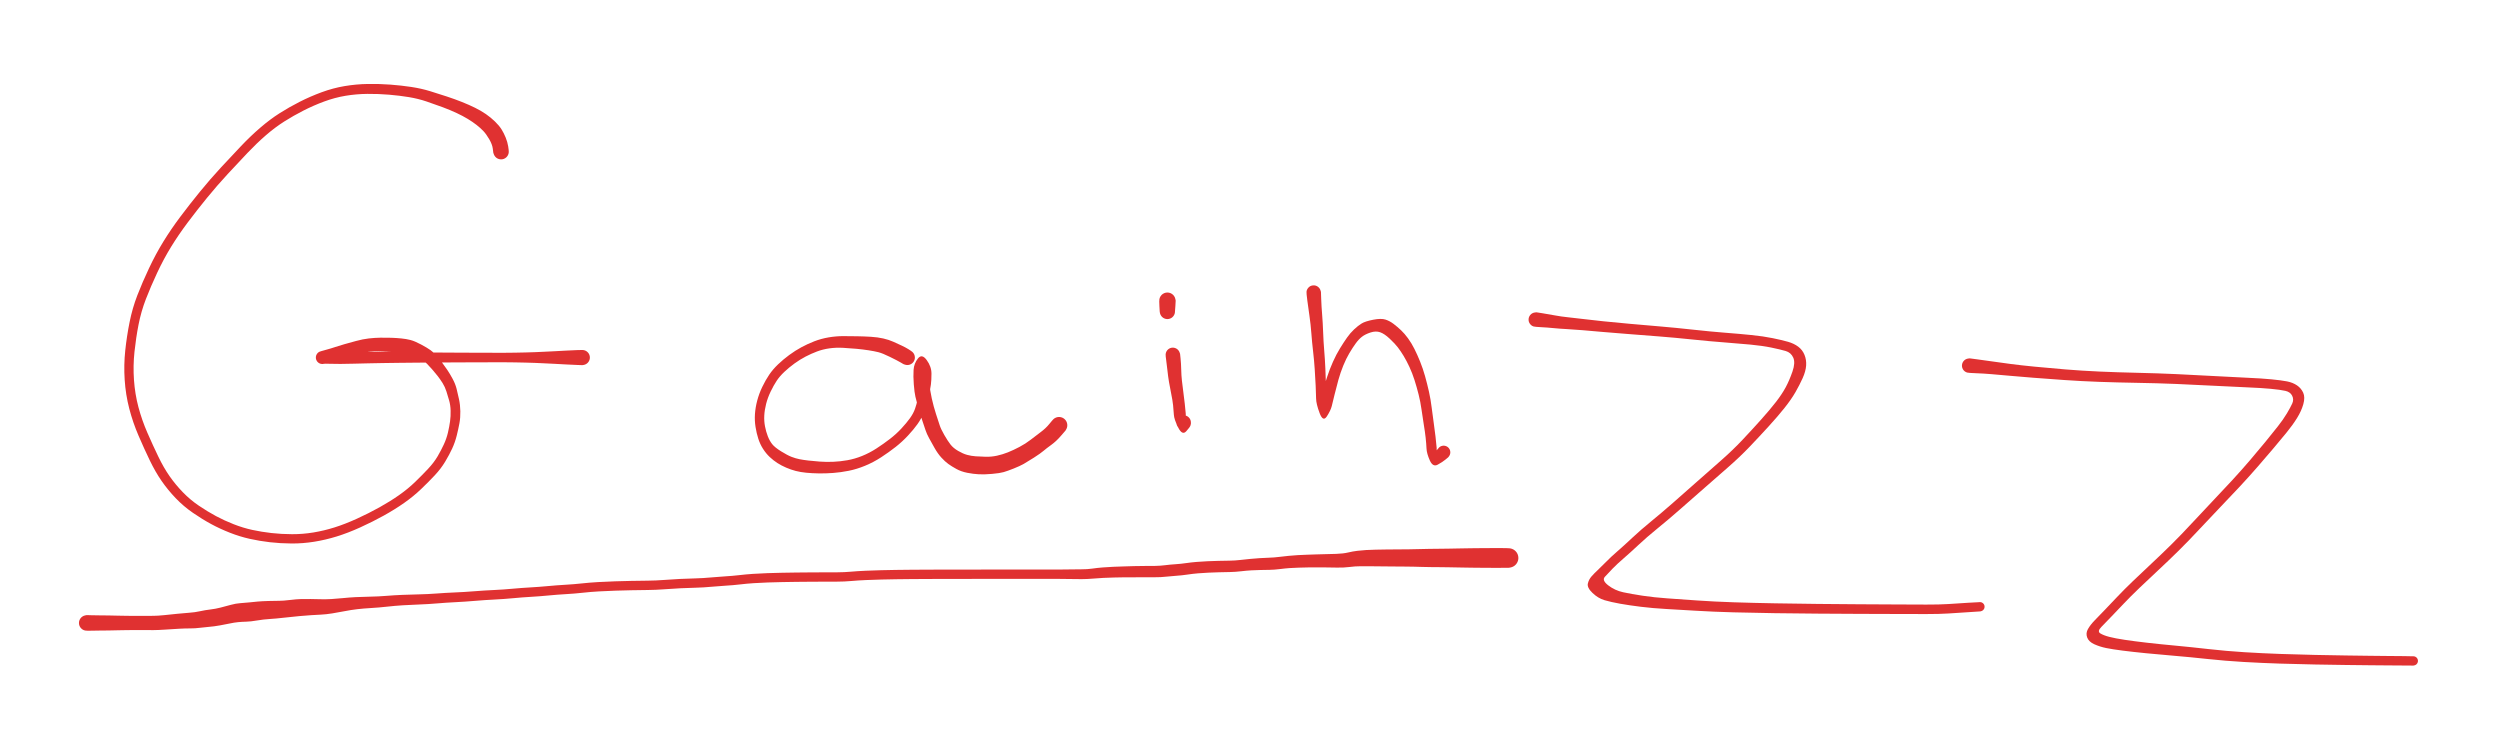 <svg xmlns="http://www.w3.org/2000/svg" direction="ltr" width="923" height="276" viewBox="146 154 923 276" stroke-linecap="round" stroke-linejoin="round" encoding="UTF-8&quot;"><defs/><g transform="matrix(1, 0, 0, 1, 331, 210)" opacity="1"><path d="M-3.065,-1.135 Q-3.261,-2.681 -4.372,-4.595 T-6.567,-7.643 -9.058,-9.877 -12.284,-12.082 -16.418,-14.274 -21.563,-16.42 -27.522,-18.532 -34.046,-20.146 -41.33,-21.039 -49.341,-21.336 -57.434,-20.636 -65.316,-18.524 -72.944,-15.185 -80.046,-11.147 -86.801,-6.087 -93.6,0.431 -100.954,8.28 -108.591,17.073 -115.691,26.139 -121.823,35.119 -126.954,44.676 -131.119,54.371 -133.851,63.86 -135.354,73.911 -135.537,84.278 -133.894,94.299 -130.592,103.757 -126.556,112.567 -122.366,119.843 -117.482,125.745 -111.569,130.708 -105.26,134.54 -98.7,137.555 -91.849,139.643 -84.801,140.795 -77.171,141.223 -69.29,140.589 -61.484,138.718 -53.221,135.501 -44.893,131.302 -37.649,126.789 -31.724,121.924 -26.915,117.046 -23.421,112.45 -21.107,108.024 -19.612,103.677 -18.838,99.567 -18.632,95.612 -19.17,91.88 -20.18,88.521 -21.573,85.468 -23.391,82.852 -25.318,80.519 -27.277,78.385 -30.017,76.503 -33.994,75.007 -37.695,74.209 -40.906,73.937 -44.708,73.684 -48.702,73.686 -52.734,74.267 -56.736,75.227 -61.865,76.99 -65.384,78.315 -65.956,78.395 -66.531,78.336 -67.074,78.141 -67.555,77.822 -67.946,77.396 -68.224,76.89 -68.372,76.332 -68.383,75.755 -68.255,75.192 -67.996,74.675 -67.621,74.236 -67.152,73.9 -64.427,73.529 -59.499,73.353 -54.37,73.533 -49.101,73.748 -43.725,73.9 -37.85,74.007 -31.696,74.084 -25.833,74.138 -20.131,74.177 -14.519,74.206 -9.179,74.226 -3.99,74.24 0.893,74.251 5.162,74.207 9.089,74.125 12.604,74.015 15.668,73.875 19.643,73.682 24.012,73.444 27.965,73.26 30.45,73.258 31.302,73.545 32.017,74.089 32.522,74.833 32.762,75.7 32.714,76.597 32.381,77.433 31.799,78.118 31.028,78.581 30.15,78.775 29.256,78.677 28.44,78.3 27.788,77.681 27.367,76.887 27.221,76 27.367,75.112 27.788,74.318 28.441,73.7 29.257,73.323 30.151,73.225 31.029,73.419 31.799,73.883 32.381,74.568 32.714,75.403 32.762,76.301 32.521,77.167 32.017,77.911 31.301,78.455 30.449,78.742 30,78.816 27.965,78.74 24.012,78.556 19.643,78.318 15.668,78.125 12.604,77.985 9.088,77.875 5.162,77.793 0.893,77.749 -3.99,77.759 -9.179,77.773 -14.52,77.791 -20.133,77.817 -25.836,77.851 -31.701,77.898 -37.859,77.96 -43.744,78.041 -49.137,78.145 -54.453,78.275 -59.3,78.362 -63.272,78.309 -65.384,78.315 -65.956,78.395 -66.531,78.336 -67.074,78.141 -67.555,77.822 -67.946,77.396 -68.224,76.89 -68.372,76.332 -68.383,75.755 -68.255,75.192 -67.996,74.675 -67.621,74.236 -67.152,73.9 -64.758,73.18 -61.193,72.107 -57.818,71.07 -53.467,69.868 -48.866,68.957 -44.519,68.673 -40.506,68.707 -36.851,68.949 -33.478,69.524 -29.555,71.178 -26.003,73.309 -23.798,75.364 -21.82,77.827 -19.859,80.568 -17.879,83.886 -16.435,87.512 -15.538,91.377 -15.042,95.845 -15.375,100.252 -16.37,104.793 -18.06,109.616 -20.676,114.498 -24.457,119.455 -29.539,124.573 -35.819,129.701 -43.342,134.374 -51.993,138.712 -60.691,142.061 -69.015,144.011 -77.371,144.656 -85.366,144.188 -92.844,142.929 -100.14,140.676 -107.045,137.48 -113.774,133.331 -120.128,127.931 -125.326,121.582 -129.686,114.004 -133.838,104.882 -137.277,94.861 -138.969,84.221 -138.758,73.398 -137.152,62.908 -134.29,53.021 -129.986,43.04 -124.675,33.18 -118.413,24.01 -111.203,14.804 -103.483,5.908 -95.995,-2.083 -88.877,-8.88 -81.783,-14.188 -74.356,-18.414 -66.232,-21.951 -57.761,-24.216 -49.219,-24.998 -40.886,-24.762 -33.151,-23.897 -26.24,-22.348 -20.015,-20.366 -14.429,-18.342 -9.646,-16.228 -5.618,-13.886 -2.254,-11.131 0.158,-8.249 1.701,-5.203 2.621,-1.975 2.839,0.155 2.564,1.23 1.898,2.117 0.943,2.682 -0.155,2.839 -1.23,2.564 -2.117,1.898 -2.682,0.943 -2.87,0.41 -3.065,-1.135 Z" fill="#e03131" stroke-linecap="round"/></g><g transform="matrix(1, 0, 0, 1, 481, 286)" opacity="1"><path d="M-2.572,1.77 Q-3.688,1.115 -6.433,-0.233 T-10.675,-1.961 -14.306,-2.671 -18.779,-3.222 -23.749,-3.583 -28.79,-3.383 -33.343,-2.239 -37.574,-0.348 -41.663,2.189 -45.416,5.289 -48.289,8.644 -50.489,12.595 -52.146,17.107 -52.829,21.433 -52.559,25.428 -51.534,29.048 -49.925,31.955 -46.617,34.634 -42.765,36.671 -39.842,37.532 -36.581,38.027 -32.37,38.419 -27.421,38.496 -22.139,37.914 -16.705,36.333 -11.394,33.559 -6.466,30.075 -2.215,26.215 0.955,22.405 2.833,18.899 3.76,15.524 4.226,12.341 4.422,8.326 4.088,4.179 4.864,3.164 7,5.44 8.156,9.543 9.005,15.072 10.563,20.822 11.927,25 13.658,28.633 15.938,32.125 18.755,34.483 22.063,35.937 25.195,36.465 28.916,36.635 33.085,36.24 37.13,34.998 41.397,33 45.558,30.331 49.274,27.498 52.377,24.569 54.015,22.687 54.858,22.174 55.82,21.957 56.801,22.059 57.698,22.469 58.417,23.143 58.883,24.012 59.048,24.985 58.893,25.959 58.435,26.833 57.723,27.514 56.83,27.933 55.85,28.044 54.886,27.837 54.038,27.333 53.396,26.584 53.026,25.67 52.968,24.685 53.228,23.734 53.777,22.915 54.559,22.314 55.492,21.995 56.479,21.99 57.415,22.3 58.203,22.893 58.76,23.707 59.029,24.656 58.98,25.641 58.619,26.559 58.364,26.988 56.644,28.974 53.136,32.244 50.228,34.485 46.739,36.953 42.986,39.255 39.254,40.98 35.534,42.307 31.309,42.956 26.402,43.106 22.101,42.556 18.117,41.151 15.143,39.31 12.549,36.932 10.001,33.326 7.991,29.715 6.678,26.743 5.703,23.835 4.745,20.908 3.807,17.727 2.972,14.472 2.375,9.916 2.295,4.558 3.905,0.347 7.139,0.933 8.899,5.977 8.686,9.976 8.171,13.078 7.354,16.626 5.975,20.568 3.701,24.632 0.2,28.846 -4.357,33.031 -9.682,36.828 -15.627,39.961 -21.653,41.815 -27.399,42.614 -32.7,42.78 -37.34,42.531 -41.212,41.872 -44.728,40.659 -47.976,38.954 -50.811,36.733 -53.278,33.732 -55.03,29.992 -56.054,25.649 -56.274,20.909 -55.44,15.914 -53.568,10.848 -51.017,6.358 -47.738,2.519 -43.619,-0.931 -39.139,-3.785 -34.345,-5.997 -29.054,-7.442 -23.575,-7.901 -18.409,-7.849 -13.438,-7.656 -8.869,-7.029 -5.201,-5.829 -2.174,-4.445 0.35,-3.103 1.864,-2.055 2.509,-1.185 2.771,-0.135 2.612,0.936 2.055,1.864 1.185,2.509 0.135,2.771 -0.936,2.612 -1.456,2.426 -2.572,1.77 Z" fill="#e03131" stroke-linecap="round"/></g><g transform="matrix(1, 0, 0, 1, 579, 285)" opacity="1"><path d="M2.872,1.446 Q3.058,3.228 3.103,5.417 T3.369,9.569 3.888,13.767 4.407,17.981 4.779,21.738 4.072,24.19 2.267,24.713 1.46,24.145 1.866,23.378 2.495,22.782 3.283,22.417 4.145,22.324 4.992,22.51 5.735,22.957 6.296,23.618 6.618,24.424 6.665,25.29 6.433,26.125 5.946,26.843 5.256,27.368 4.434,27.645 3.567,27.645 2.744,27.368 2.054,26.843 1.567,26.125 1.335,25.29 1.382,24.424 1.703,23.618 2.265,22.957 3.008,22.51 3.855,22.324 4.717,22.417 5.504,22.782 6.134,23.378 6.54,24.144 6.68,25 6.68,25.439 6.535,26.042 4.94,28.243 1.984,26.83 0.391,22.131 0.1,18.587 -0.575,14.46 -1.405,10.043 -1.967,5.889 -2.428,2.108 -2.648,-0.191 -2.373,-1.19 -1.737,-2.007 -0.837,-2.52 0.191,-2.648 1.19,-2.373 2.008,-1.737 2.52,-0.837 2.686,-0.336 2.872,1.446 Z" fill="#e03131" stroke-linecap="round"/></g><g transform="matrix(1, 0, 0, 1, 577, 265)" opacity="1"><path d="M2.95,2 Q2.838,4 2.764,4.453 T2.475,5.312 1.926,6.034 1.176,6.542 0.303,6.785 -0.602,6.736 -1.444,6.4 -2.135,5.813 -2.602,5.037 -2.797,4.151 -2.699,3.25 -2.318,2.428 -1.695,1.77 -0.894,1.345 0,1.199 0.895,1.346 1.696,1.77 2.319,2.429 2.699,3.251 2.797,4.152 2.602,5.037 2.134,5.814 1.444,6.4 0.602,6.736 -0.303,6.785 -1.177,6.542 -1.927,6.033 -2.475,5.311 -2.764,4.452 -2.838,4 -2.95,2 -2.945,-0.586 -2.496,-1.668 -1.668,-2.496 -0.586,-2.945 0.586,-2.945 1.668,-2.496 2.496,-1.668 2.945,-0.585 3.061,0 2.95,2 Z" fill="#e03131" stroke-linecap="round"/></g><g transform="matrix(1, 0, 0, 1, 631, 262)" opacity="1"><path d="M2.79,2.452 Q2.885,5.128 3.131,8.139 T3.503,14.683 3.902,21.433 4.322,28.063 4.544,34.254 4.703,39.015 4.068,42.168 2.908,41.204 3.275,36.486 4.992,31.116 7.122,25.593 9.731,20.607 12.314,16.653 14.944,13.602 17.703,11.439 21.972,10.048 26.508,9.988 29.536,11.602 32.276,13.94 34.848,16.916 37.203,20.818 39.316,25.532 41.134,30.9 42.571,36.603 43.576,42.498 44.339,48.203 44.982,53.126 45.406,57.258 44.68,59.67 45.061,58.654 46.692,56.922 47.424,56.613 48.216,56.554 48.986,56.751 49.653,57.184 50.146,57.806 50.415,58.554 50.431,59.349 50.192,60.106 49.724,60.749 49.075,61.208 48.314,61.435 47.52,61.408 46.776,61.129 46.161,60.627 45.737,59.954 45.551,59.182 45.621,58.39 45.941,57.663 46.475,57.075 47.17,56.689 47.951,56.545 48.738,56.658 49.447,57.016 50.005,57.582 50.353,58.296 50.454,59.084 50.299,59.864 49.903,60.552 49.648,60.864 48.614,61.717 45.802,63.552 42.886,61.986 41.667,57.593 41.35,53.61 40.659,48.727 39.822,43.183 38.746,37.629 37.239,32.322 35.358,27.474 33.211,23.397 31.101,20.274 28.1,17.066 24.53,14.662 20.988,14.758 17.857,16.311 15.53,18.787 13.19,22.381 10.938,26.98 9.118,32.309 7.725,37.675 6.683,41.94 4.86,45.743 2.192,44.494 0.902,39.139 0.745,34.427 0.398,28.369 -0.205,21.751 -0.848,15.055 -1.551,8.597 -2.345,2.88 -2.635,-0.3 -2.32,-1.285 -1.651,-2.075 -0.732,-2.549 0.3,-2.635 1.285,-2.32 2.075,-1.651 2.549,-0.731 2.695,-0.224 2.79,2.452 Z" fill="#e03131" stroke-linecap="round"/></g><g transform="matrix(1, 0, 0, 1, 713, 272)" opacity="1"><path d="M2.479,-2.349 Q4.688,-2.003 7.076,-1.554 T12.012,-0.849 17.612,-0.208 24.989,0.62 34.605,1.538 45.725,2.504 58.151,3.719 69.927,4.843 79.576,5.693 87.495,6.851 93.136,8.188 96.898,9.989 99.219,13.011 99.826,16.962 98.541,21.605 95.867,26.808 91.866,32.573 86.025,39.376 79.01,46.892 70.842,54.656 61.841,62.534 53.094,70.209 44.872,77.161 37.895,83.212 32.469,88.123 28.358,91.945 25.502,94.979 26.777,98.125 32.269,100.659 39.507,101.947 48.62,102.918 59.688,103.699 73.176,104.369 88.419,104.749 104.005,104.968 119.332,105.093 133.181,105.167 144.209,105.21 152.279,105.015 159.72,104.537 164.167,104.297 164.702,104.44 165.164,104.746 165.503,105.183 165.686,105.706 165.691,106.259 165.52,106.786 165.19,107.23 164.734,107.545 164.203,107.699 163.649,107.675 163.133,107.475 162.707,107.121 162.417,106.65 162.292,106.11 162.347,105.559 162.574,105.054 162.951,104.648 163.437,104.384 163.982,104.289 164.53,104.373 165.022,104.627 165.406,105.025 165.644,105.525 165.709,106.075 165.596,106.617 165.315,107.094 164.897,107.457 164.385,107.667 164.112,107.73 159.945,108.002 152.387,108.495 144.199,108.708 133.166,108.685 119.307,108.64 103.961,108.552 88.336,108.386 72.999,108.075 59.442,107.502 48.226,106.844 38.826,106.025 31.138,104.891 25.395,103.592 20.956,100.92 19.238,97.434 20.626,94.767 22.912,92.445 25.984,89.421 30.142,85.54 35.599,80.587 42.608,74.484 50.762,67.559 59.49,59.857 68.345,52.057 76.317,44.4 83.156,36.958 88.655,30.435 92.266,25.012 94.772,19.193 95.067,14.031 92.23,11.576 86.968,10.325 79.267,9.225 69.601,8.411 57.811,7.339 45.42,6.2 34.268,5.331 24.591,4.544 17.24,3.905 11.528,3.504 6.501,3.134 1.964,2.793 -0.775,2.54 -1.688,2.05 -2.344,1.248 -2.643,0.256 -2.54,-0.775 -2.05,-1.688 -1.248,-2.344 -0.256,-2.643 0.27,-2.694 2.479,-2.349 Z" fill="#e03131" stroke-linecap="round"/></g><g transform="matrix(1, 0, 0, 1, 873, 289)" opacity="1"><path d="M2.88,-2.345 Q5.535,-1.996 8.598,-1.551 T15.337,-0.621 24.143,0.367 35.456,1.38 48.16,2.181 62.079,2.637 76.51,3.122 90.558,3.843 102.788,4.47 111.619,5.046 117.367,5.81 121.053,7.282 123.351,10.01 123.389,14.21 121.059,19.353 117.168,24.731 112.341,30.537 106.566,37.27 99.775,44.805 92.428,52.557 84.805,60.618 77.219,68.445 69.854,75.494 62.889,82.06 57.063,87.885 52.494,92.673 48.823,96.466 48.426,98.842 51.752,100.132 57.465,101.225 65.733,102.301 76.122,103.364 88.366,104.635 101.586,105.791 114.875,106.435 127.816,106.799 139.231,107.004 148.019,107.12 154.457,107.186 160.599,107.239 164.29,107.315 164.813,107.496 165.25,107.834 165.557,108.294 165.701,108.829 165.667,109.381 165.458,109.893 165.097,110.312 164.62,110.593 164.079,110.708 163.53,110.644 163.029,110.407 162.631,110.024 162.375,109.533 162.29,108.986 162.384,108.441 162.647,107.954 163.052,107.577 163.556,107.349 164.106,107.293 164.646,107.417 165.117,107.706 165.472,108.13 165.673,108.646 165.698,109.199 165.546,109.73 165.232,110.186 164.789,110.517 164.263,110.689 163.986,110.733 160.572,110.708 154.426,110.665 147.977,110.612 139.173,110.513 127.722,110.332 114.708,110 101.278,109.393 88.003,108.298 75.756,107.116 65.258,106.164 56.728,105.213 50.603,104.257 46.208,102.851 43.581,100.346 43.876,97.235 46.336,94.062 49.987,90.281 54.6,85.438 60.497,79.527 67.434,72.969 74.692,65.997 82.225,58.185 89.819,50.097 97.061,42.38 103.732,34.872 109.388,28.125 113.94,22.467 117.333,17.609 119.314,13.926 119.266,11.105 116.739,9.3 111.377,8.553 102.615,8.009 90.381,7.42 76.396,6.753 61.968,6.34 47.938,5.976 35.134,5.304 23.732,4.466 14.846,3.72 8.139,3.131 2.452,2.79 -0.732,2.549 -1.652,2.075 -2.32,1.285 -2.635,0.299 -2.549,-0.732 -2.075,-1.652 -1.285,-2.32 -0.299,-2.635 0.225,-2.695 2.88,-2.345 Z" fill="#e03131" stroke-linecap="round"/></g><g transform="matrix(1, 0, 0, 1, 178, 384)" opacity="1"><path d="M1.777,-2.852 Q3.554,-2.797 4.986,-2.8 T8.103,-2.772 11.611,-2.696 15.117,-2.636 18.397,-2.621 21.553,-2.625 24.64,-2.636 28.636,-2.89 33.564,-3.399 37.956,-3.784 41.808,-4.33 45.635,-4.975 49.422,-5.681 53.203,-6.687 56.679,-7.309 59.983,-7.59 63.143,-7.905 67.121,-8.117 71.072,-8.184 75.023,-8.485 79.238,-8.829 82.714,-8.838 86.402,-8.764 90.317,-8.827 94.615,-9.178 99.361,-9.542 104.774,-9.719 110.589,-10.006 116.477,-10.369 122.712,-10.562 129.226,-10.878 135.954,-11.27 143.034,-11.704 150.298,-12.164 157.214,-12.639 163.722,-13.123 170.23,-13.612 176.734,-14.106 182.779,-14.6 188.811,-15.097 195.119,-15.378 201.062,-15.532 207.032,-15.617 213.177,-15.884 219.031,-16.254 224.79,-16.463 230.367,-16.797 235.685,-17.205 240.858,-17.653 245.956,-18.124 251.309,-18.392 256.727,-18.539 261.957,-18.621 267.085,-18.666 272.157,-18.691 277.197,-18.705 282.143,-18.931 287.564,-19.28 293.316,-19.478 298.728,-19.587 304.18,-19.647 309.654,-19.68 314.695,-19.699 320.607,-19.709 327.447,-19.715 333.468,-19.718 338.814,-19.72 344.228,-19.721 349.459,-19.721 354.142,-19.723 358.744,-19.724 363.079,-19.771 367.264,-19.814 371.257,-20.071 375.03,-20.492 379.015,-20.74 383.007,-20.88 386.778,-20.992 390.653,-21.046 394.584,-21.071 398.199,-21.332 401.987,-21.69 405.875,-22.098 409.812,-22.54 413.895,-22.795 417.941,-22.931 421.966,-23.004 425.864,-23.255 429.575,-23.648 433.08,-23.932 436.595,-24.101 440.202,-24.384 443.749,-24.778 447.178,-25.049 450.652,-25.202 453.915,-25.312 457.06,-25.397 461.354,-25.509 465.716,-26.021 469.138,-26.637 472.344,-26.927 475.882,-27.063 479.864,-27.131 484.081,-27.163 488.147,-27.194 491.807,-27.272 495.741,-27.357 499.515,-27.398 502.908,-27.441 506.191,-27.504 509.239,-27.557 512.248,-27.6 515.471,-27.628 518.924,-27.646 522.827,-27.643 525.58,-27.535 526.678,-27.165 527.601,-26.463 528.251,-25.504 528.561,-24.387 528.498,-23.23 528.069,-22.153 527.319,-21.27 526.326,-20.672 525.194,-20.423 524.041,-20.549 522.99,-21.035 522.148,-21.833 521.605,-22.857 521.418,-24 521.606,-25.144 522.149,-26.168 522.99,-26.965 524.042,-27.452 525.195,-27.577 526.327,-27.327 527.32,-26.73 528.07,-25.846 528.499,-24.769 528.561,-23.612 528.251,-22.495 527.6,-21.536 526.677,-20.835 525.578,-20.465 525,-20.37 522.827,-20.357 518.924,-20.354 515.471,-20.372 512.248,-20.4 509.239,-20.443 506.191,-20.496 502.908,-20.559 499.515,-20.602 496.27,-20.627 493.004,-20.693 489.86,-20.78 486.269,-20.827 482.155,-20.855 478.184,-20.893 474.297,-20.932 470.342,-20.943 466.141,-20.657 461.391,-20.448 457.118,-20.512 454.01,-20.524 450.816,-20.504 447.468,-20.421 444.217,-20.27 440.541,-19.901 436.746,-19.613 433.338,-19.554 429.981,-19.427 426.141,-19.081 422.049,-18.801 418.089,-18.718 414.163,-18.574 410.296,-18.324 406.325,-17.858 402.376,-17.431 398.459,-17.087 394.604,-16.883 390.69,-16.872 386.843,-16.859 383.115,-16.853 379.209,-16.78 375.377,-16.643 371.48,-16.373 367.266,-16.186 363.079,-16.229 358.745,-16.276 354.142,-16.276 349.459,-16.277 344.229,-16.277 338.815,-16.276 333.47,-16.274 327.449,-16.271 320.613,-16.265 314.707,-16.255 309.675,-16.236 304.219,-16.203 298.796,-16.143 293.433,-16.036 287.79,-15.845 282.3,-15.494 277.207,-15.261 272.174,-15.247 267.116,-15.222 262.01,-15.177 256.82,-15.096 251.481,-14.952 246.272,-14.695 241.157,-14.223 235.947,-13.771 230.577,-13.36 224.916,-13.02 219.246,-12.815 213.328,-12.441 207.083,-12.169 201.151,-12.083 195.272,-11.928 189.1,-11.654 183.067,-11.153 176.997,-10.649 170.492,-10.148 163.983,-9.646 157.462,-9.145 150.527,-8.646 143.259,-8.155 136.18,-7.677 129.423,-7.226 122.863,-6.826 116.765,-6.531 110.854,-6.015 105.028,-5.519 99.889,-5.087 95.241,-4.354 90.627,-3.53 86.503,-3.08 82.919,-2.881 78.553,-2.538 72.891,-1.953 67.57,-1.464 62.887,-0.918 58.905,-0.476 55.859,-0.297 52.989,0.162 49.204,0.893 45.307,1.418 41.907,1.772 38.207,2.009 34.169,2.127 29.067,2.446 24.64,2.636 21.553,2.625 18.397,2.621 15.117,2.636 11.611,2.696 8.103,2.772 4.986,2.8 1.777,2.852 -0.556,2.796 -1.584,2.37 -2.37,1.584 -2.796,0.556 -2.796,-0.556 -2.37,-1.584 -1.584,-2.37 -0.556,-2.796 0,-2.906 1.777,-2.852 Z" fill="#e03131" stroke-linecap="round"/></g></svg>
